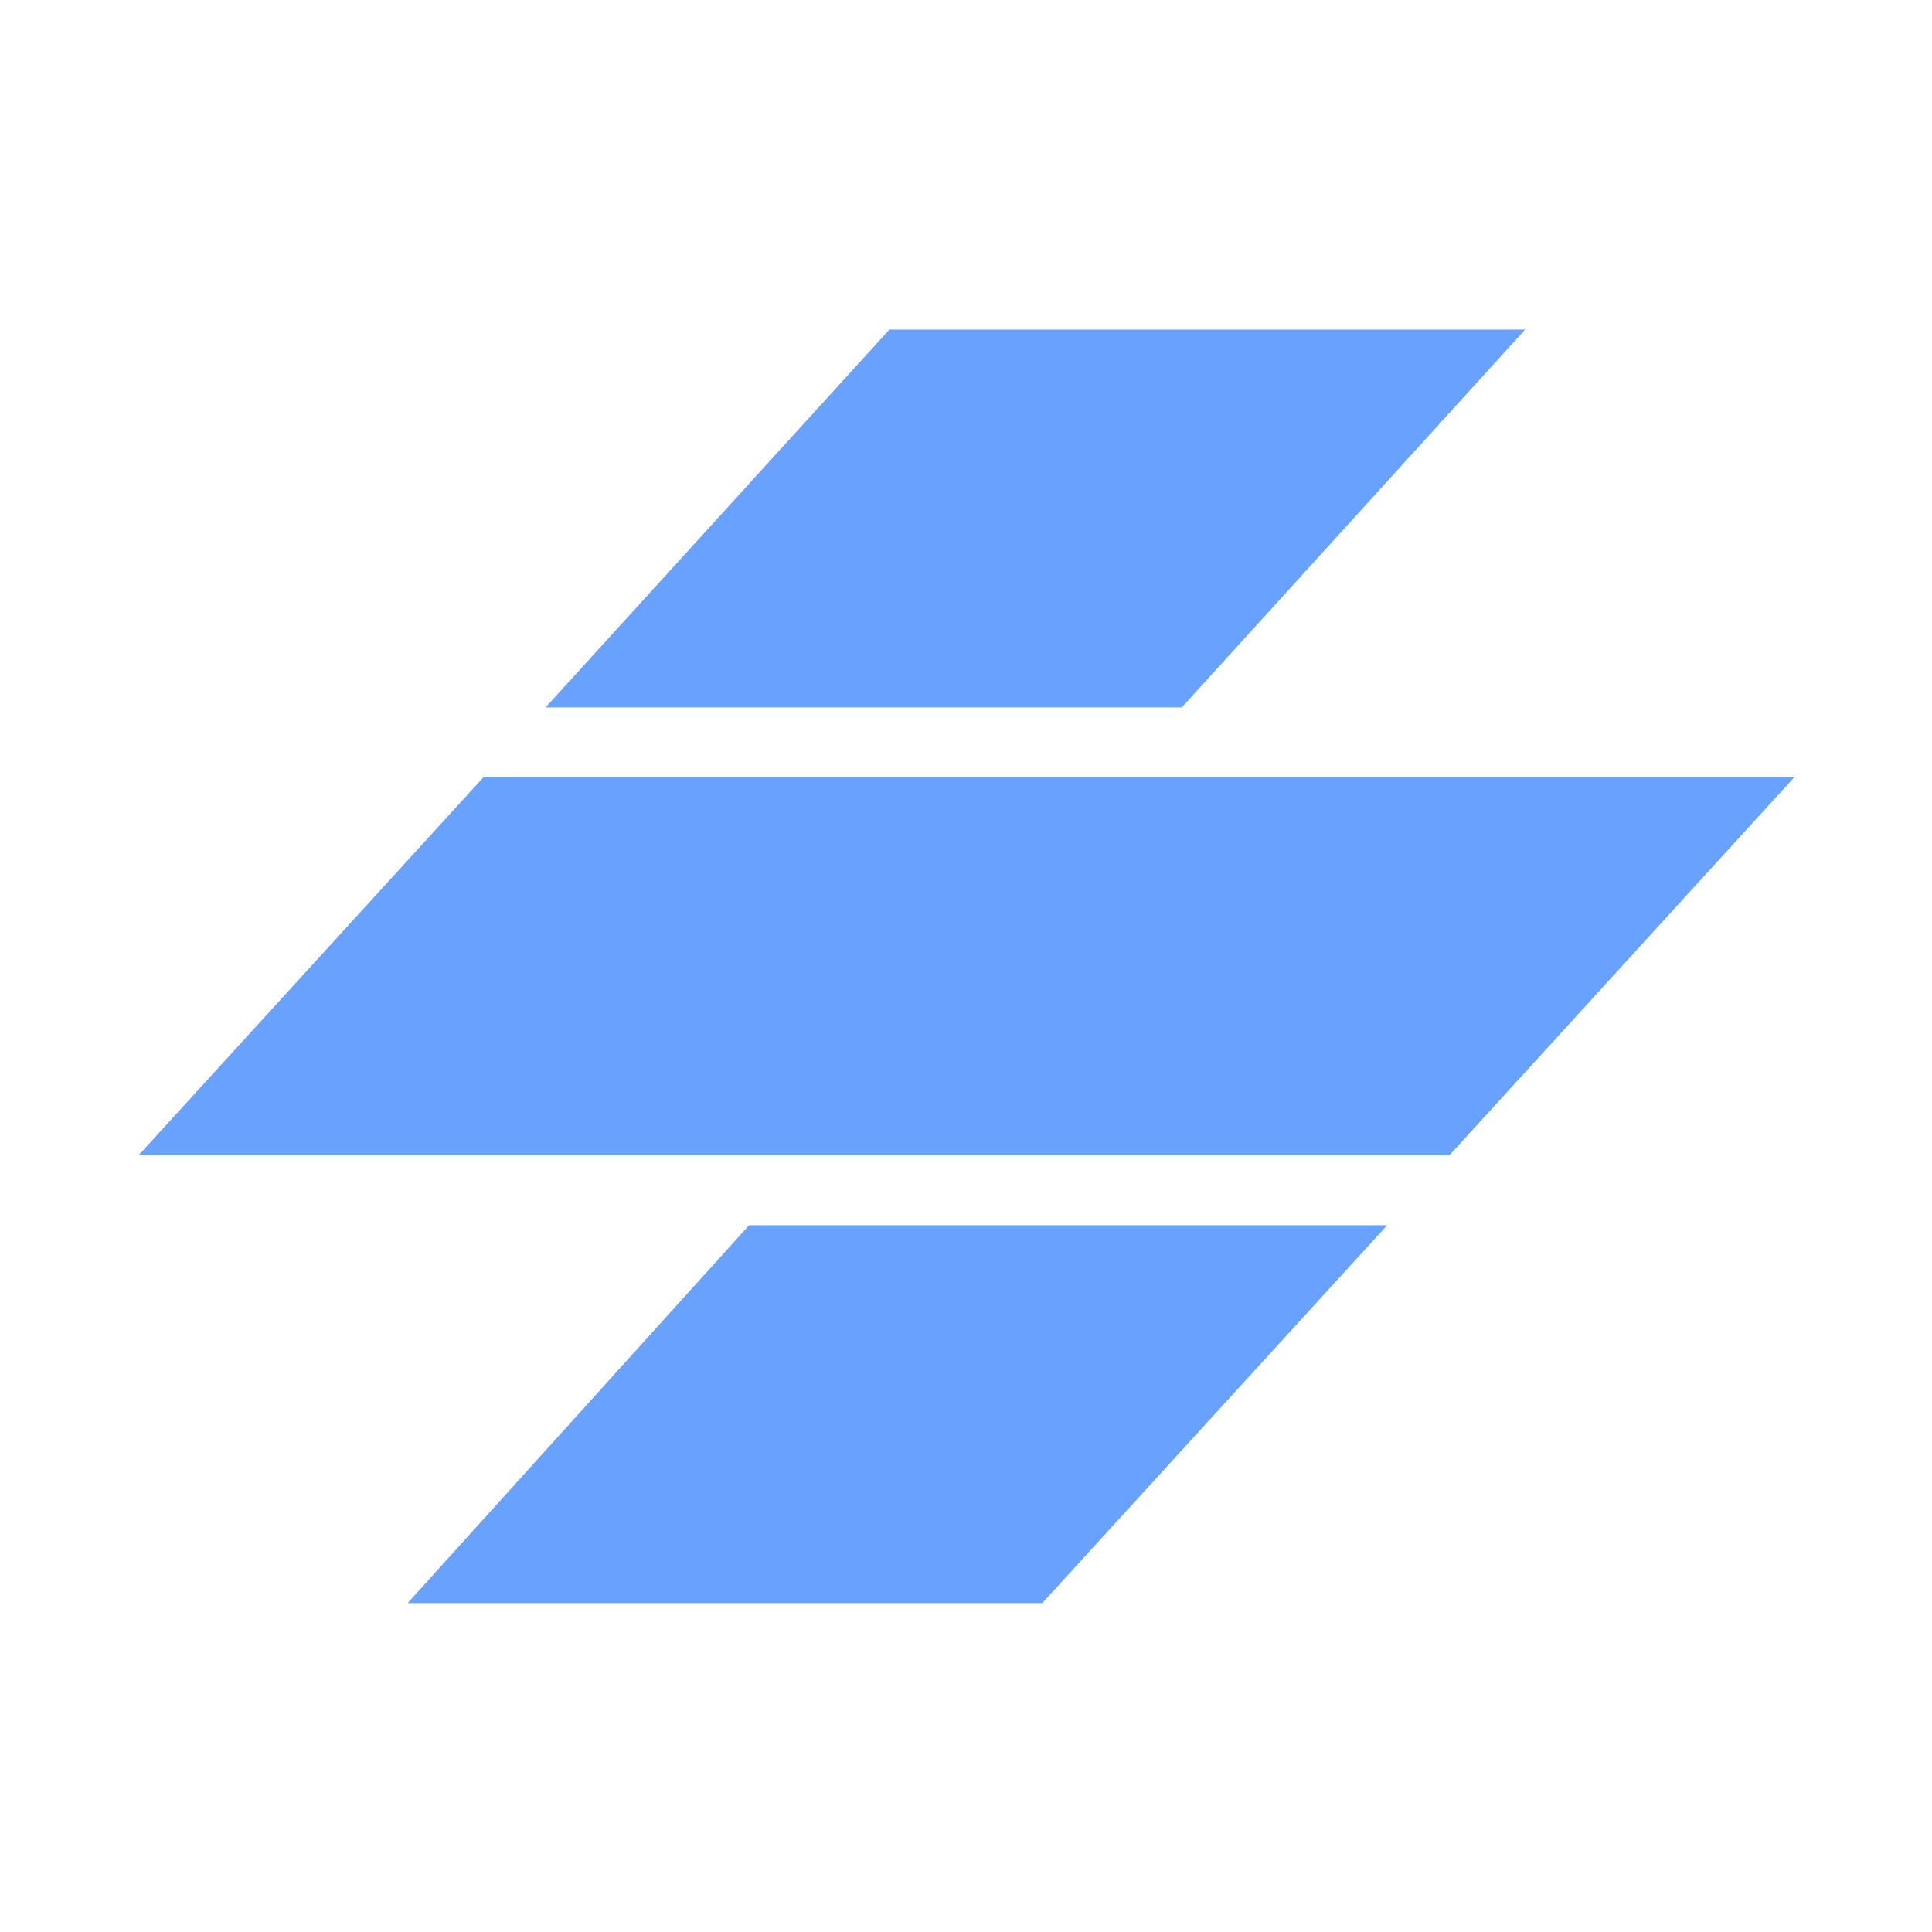 <svg filter="url(#saturation)" opacity="0.8" version="1.1" viewBox="0 0 24 24" xmlns="http://www.w3.org/2000/svg"><style>.st0{fill:#fff}</style><g transform="matrix(.791 0 0 .791 1.524 4.094)" style="fill:#536dfe"><g transform="translate(-3.3597e-5 -5e-5)" style="fill:#448aff"><path d="m9.838 14.066h10.021l-5.417 5.934h-9.967z" style="fill:#448aff"/><path d="m26.25 7.033h-20.586l-5.414 5.934h20.586z" style="fill:#448aff"/><path d="m12.041 0h9.984l-5.392 5.934h-9.992z" style="fill:#448aff"/></g></g><filter id="saturation"><feColorMatrix type="saturate" values="0"/></filter></svg>
